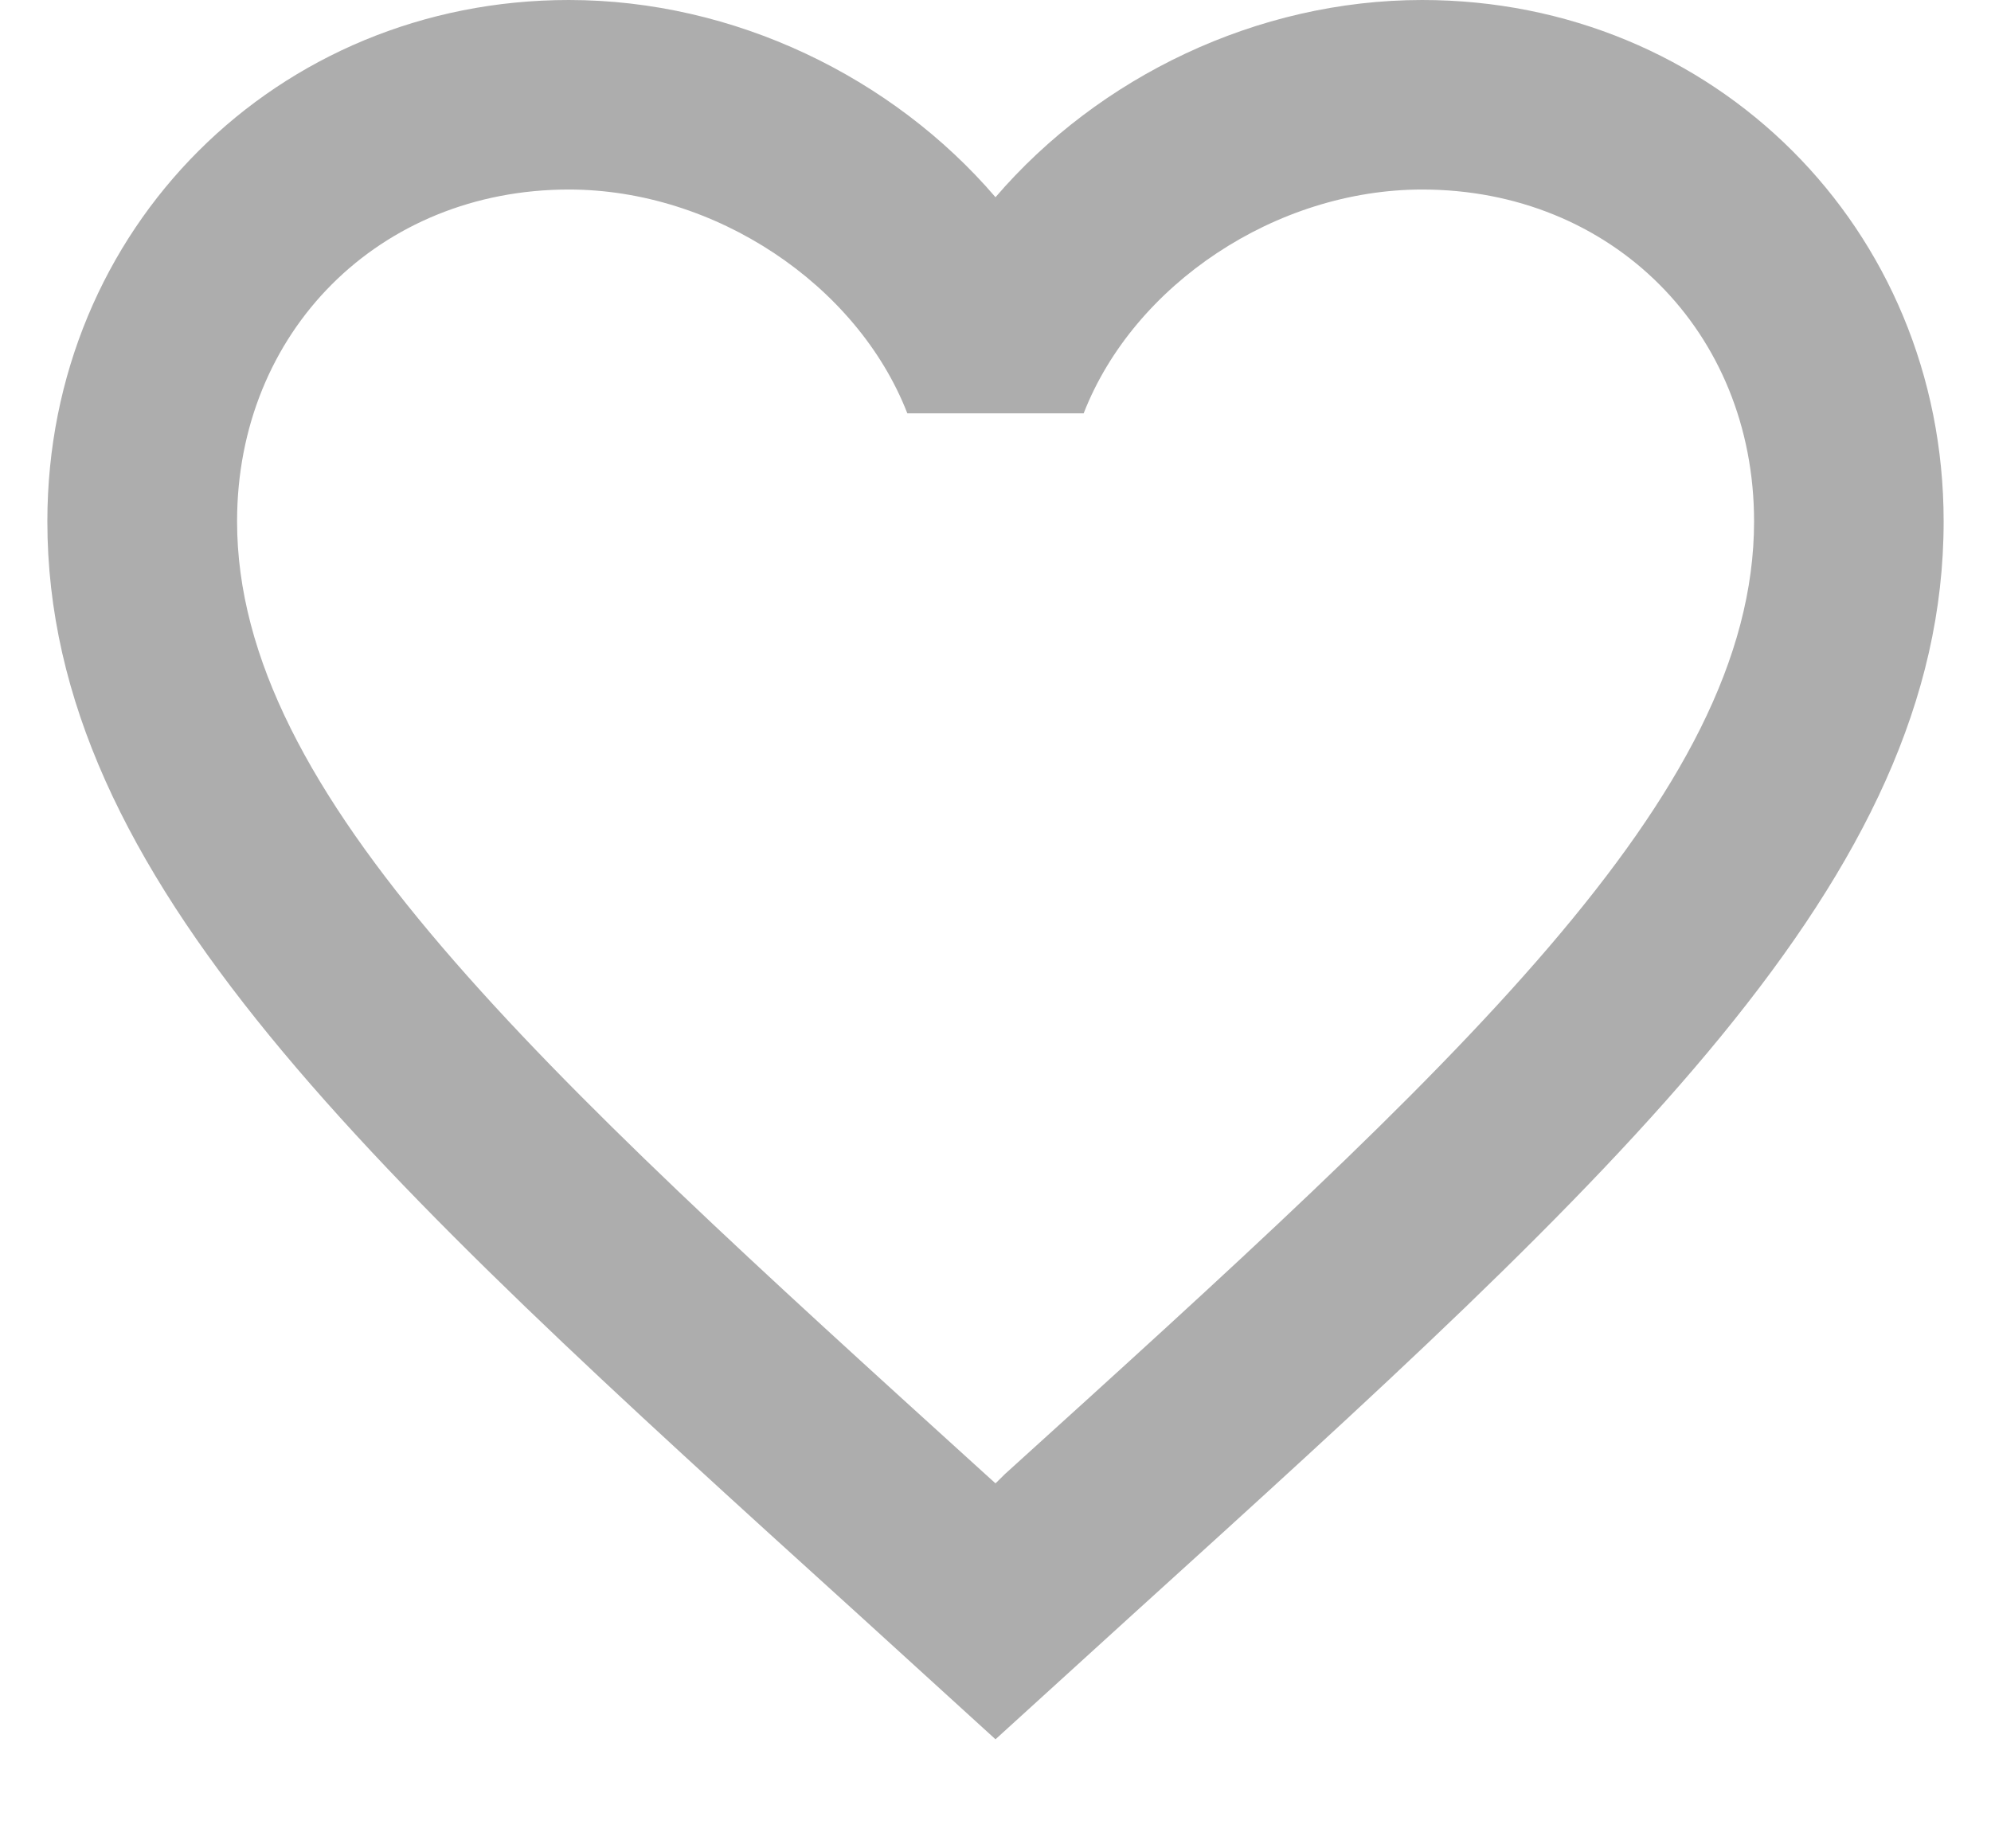 <svg width="14" height="13" viewBox="0 0 14 13" fill="none" xmlns="http://www.w3.org/2000/svg">
<path d="M7.067 10.367L7 10.433L6.927 10.367C3.76 7.493 1.667 5.593 1.667 3.667C1.667 2.333 2.667 1.333 4 1.333C5.027 1.333 6.027 2 6.38 2.907H7.62C7.973 2 8.973 1.333 10 1.333C11.334 1.333 12.334 2.333 12.334 3.667C12.334 5.593 10.24 7.493 7.067 10.367ZM10 0C8.84 0 7.727 0.54 7 1.387C6.274 0.54 5.16 0 4 0C1.947 0 0.333 1.607 0.333 3.667C0.333 6.18 2.6 8.24 6.034 11.353L7 12.233L7.967 11.353C11.4 8.24 13.667 6.18 13.667 3.667C13.667 1.607 12.053 0 10 0Z" fill="#ADADAD"/>
</svg>
